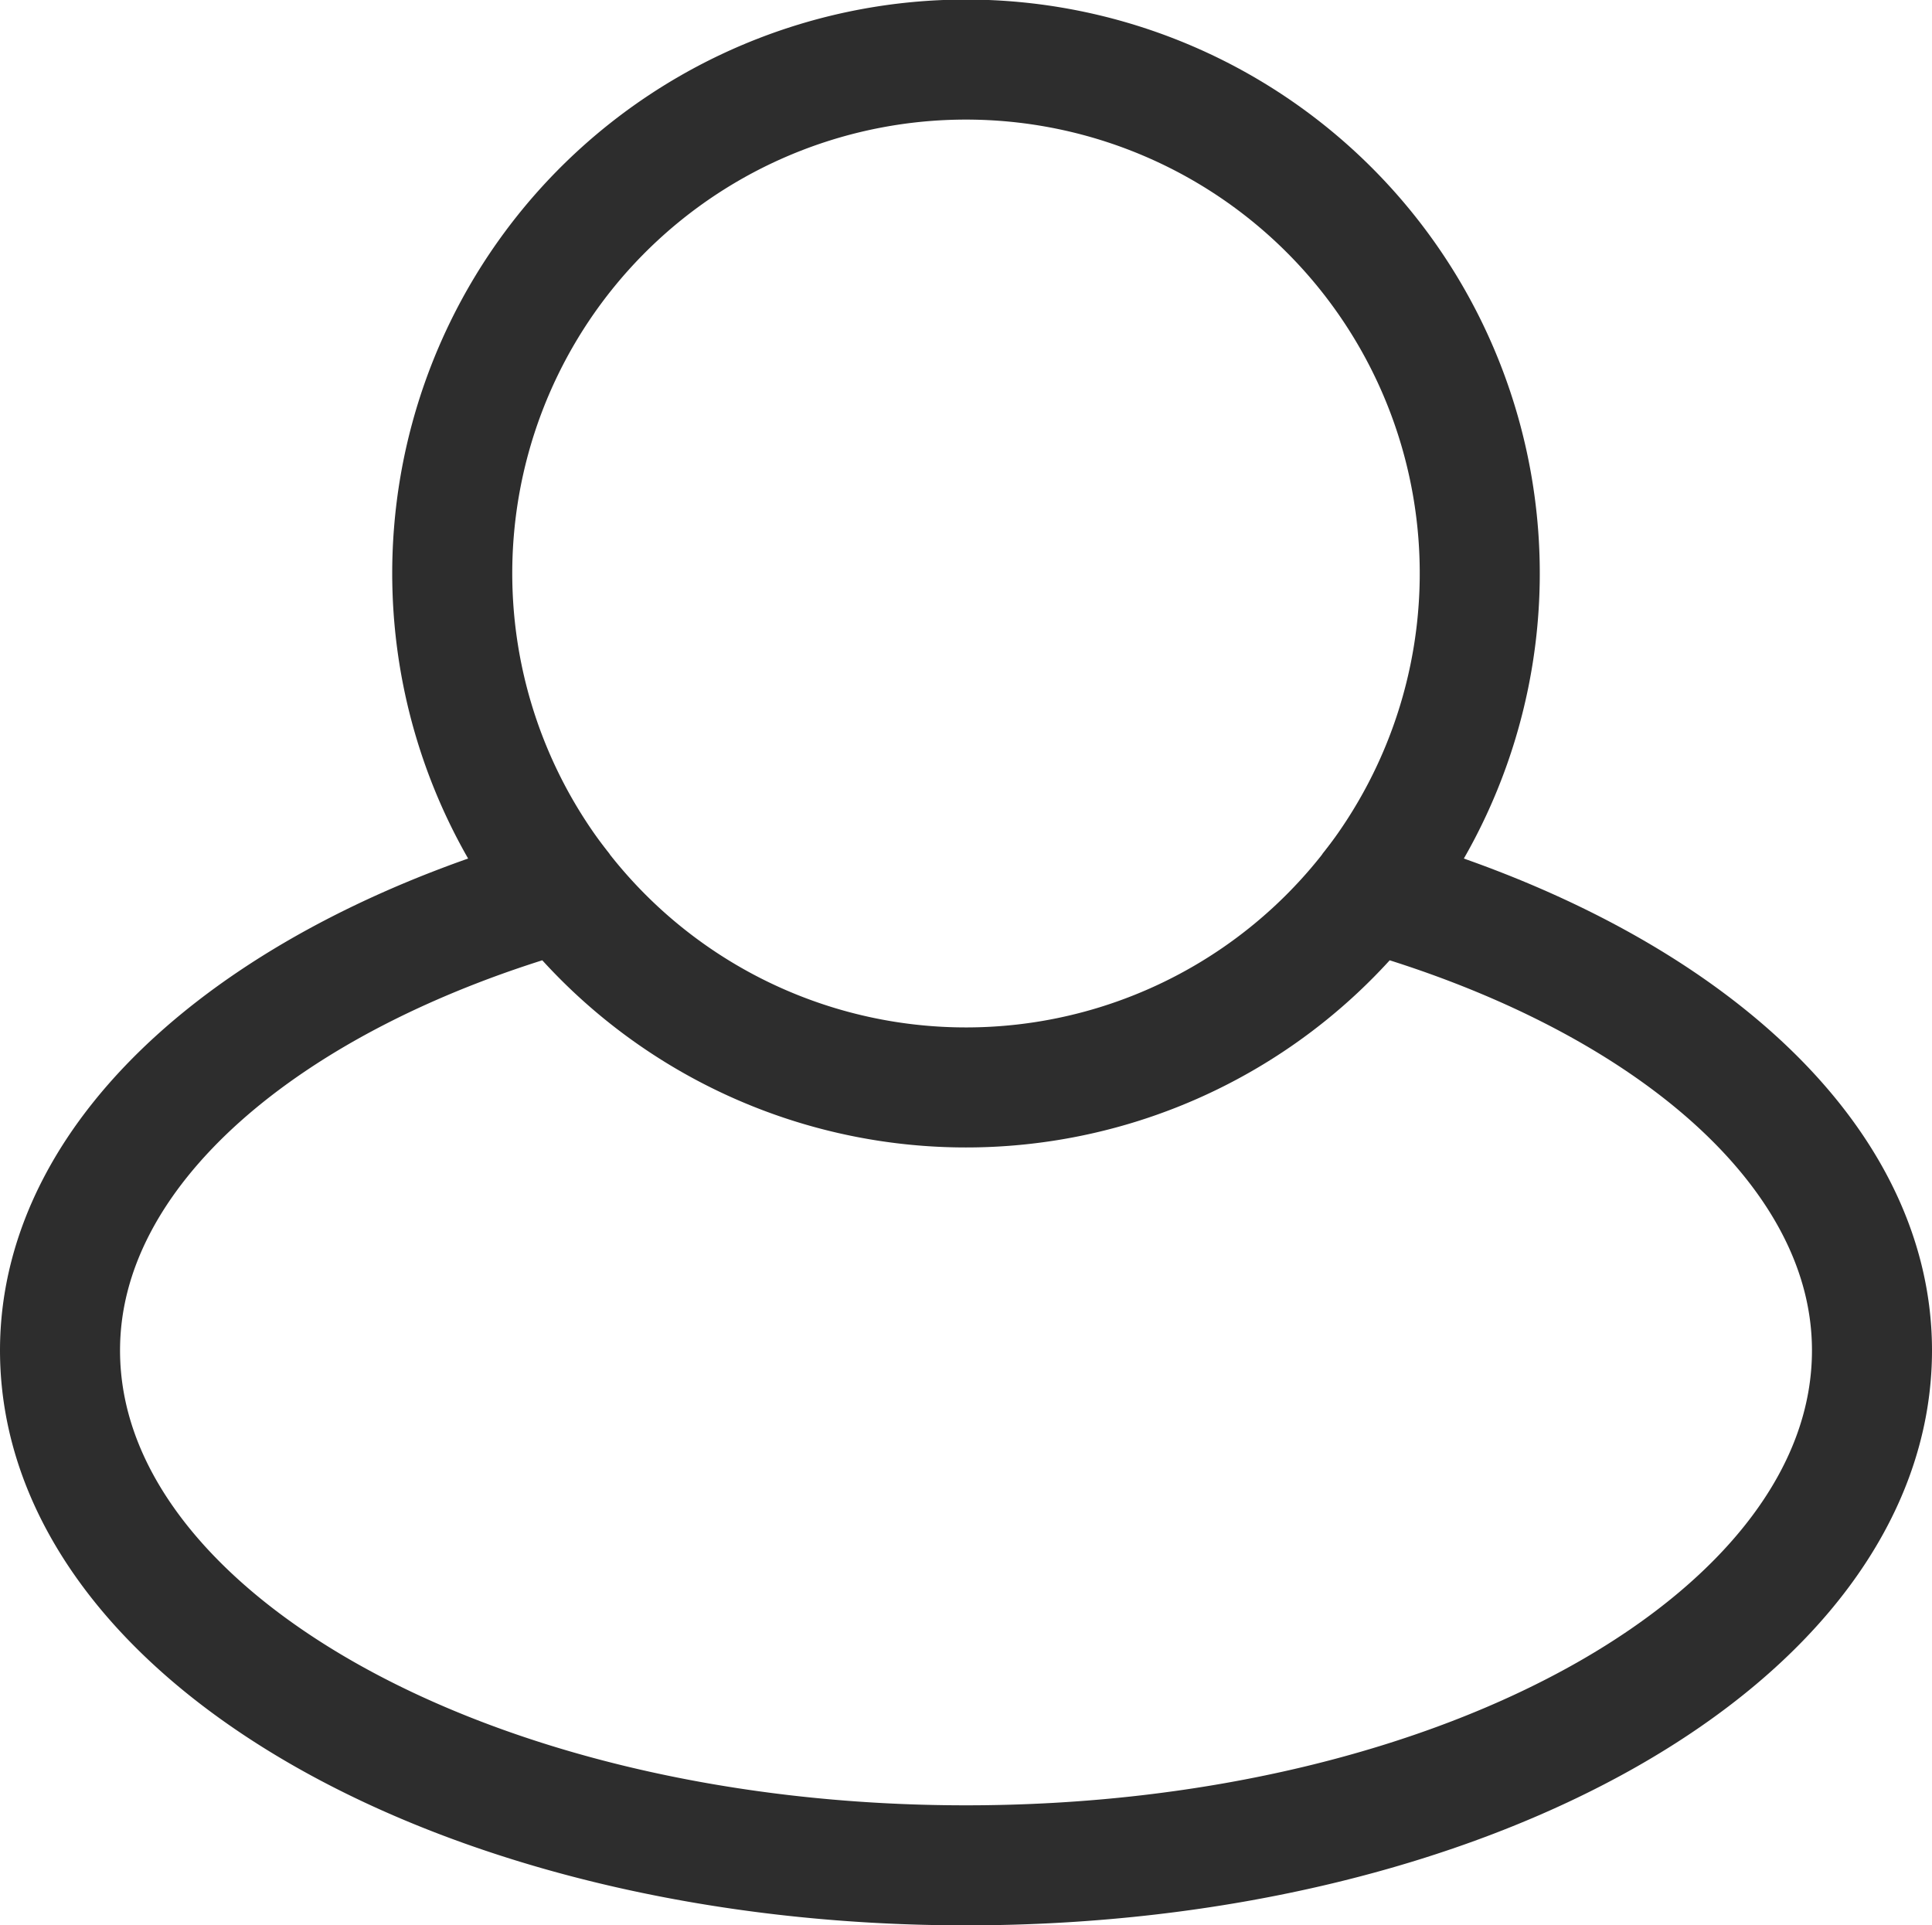 <svg xmlns="http://www.w3.org/2000/svg" viewBox="0 0 64.38 64.16"><defs><style>.cls-1{fill:none;stroke:#2d2d2d;stroke-miterlimit:10;stroke-width:4px;}</style></defs><title>user</title><g id="Laag_2" data-name="Laag 2"><g id="Laag_1-2" data-name="Laag 1"><path class="cls-1" d="M45.63,29.71a17.12,17.12,0,1,0-26.88,0"/><path class="cls-1" d="M45.63,29.71a17.1,17.1,0,0,1-26.88,0C8.82,32.51,2,38.32,2,45,2,54.5,15.52,62.16,32.19,62.16S62.38,54.5,62.38,45C62.38,38.32,55.55,32.51,45.63,29.71Z"/></g></g></svg>